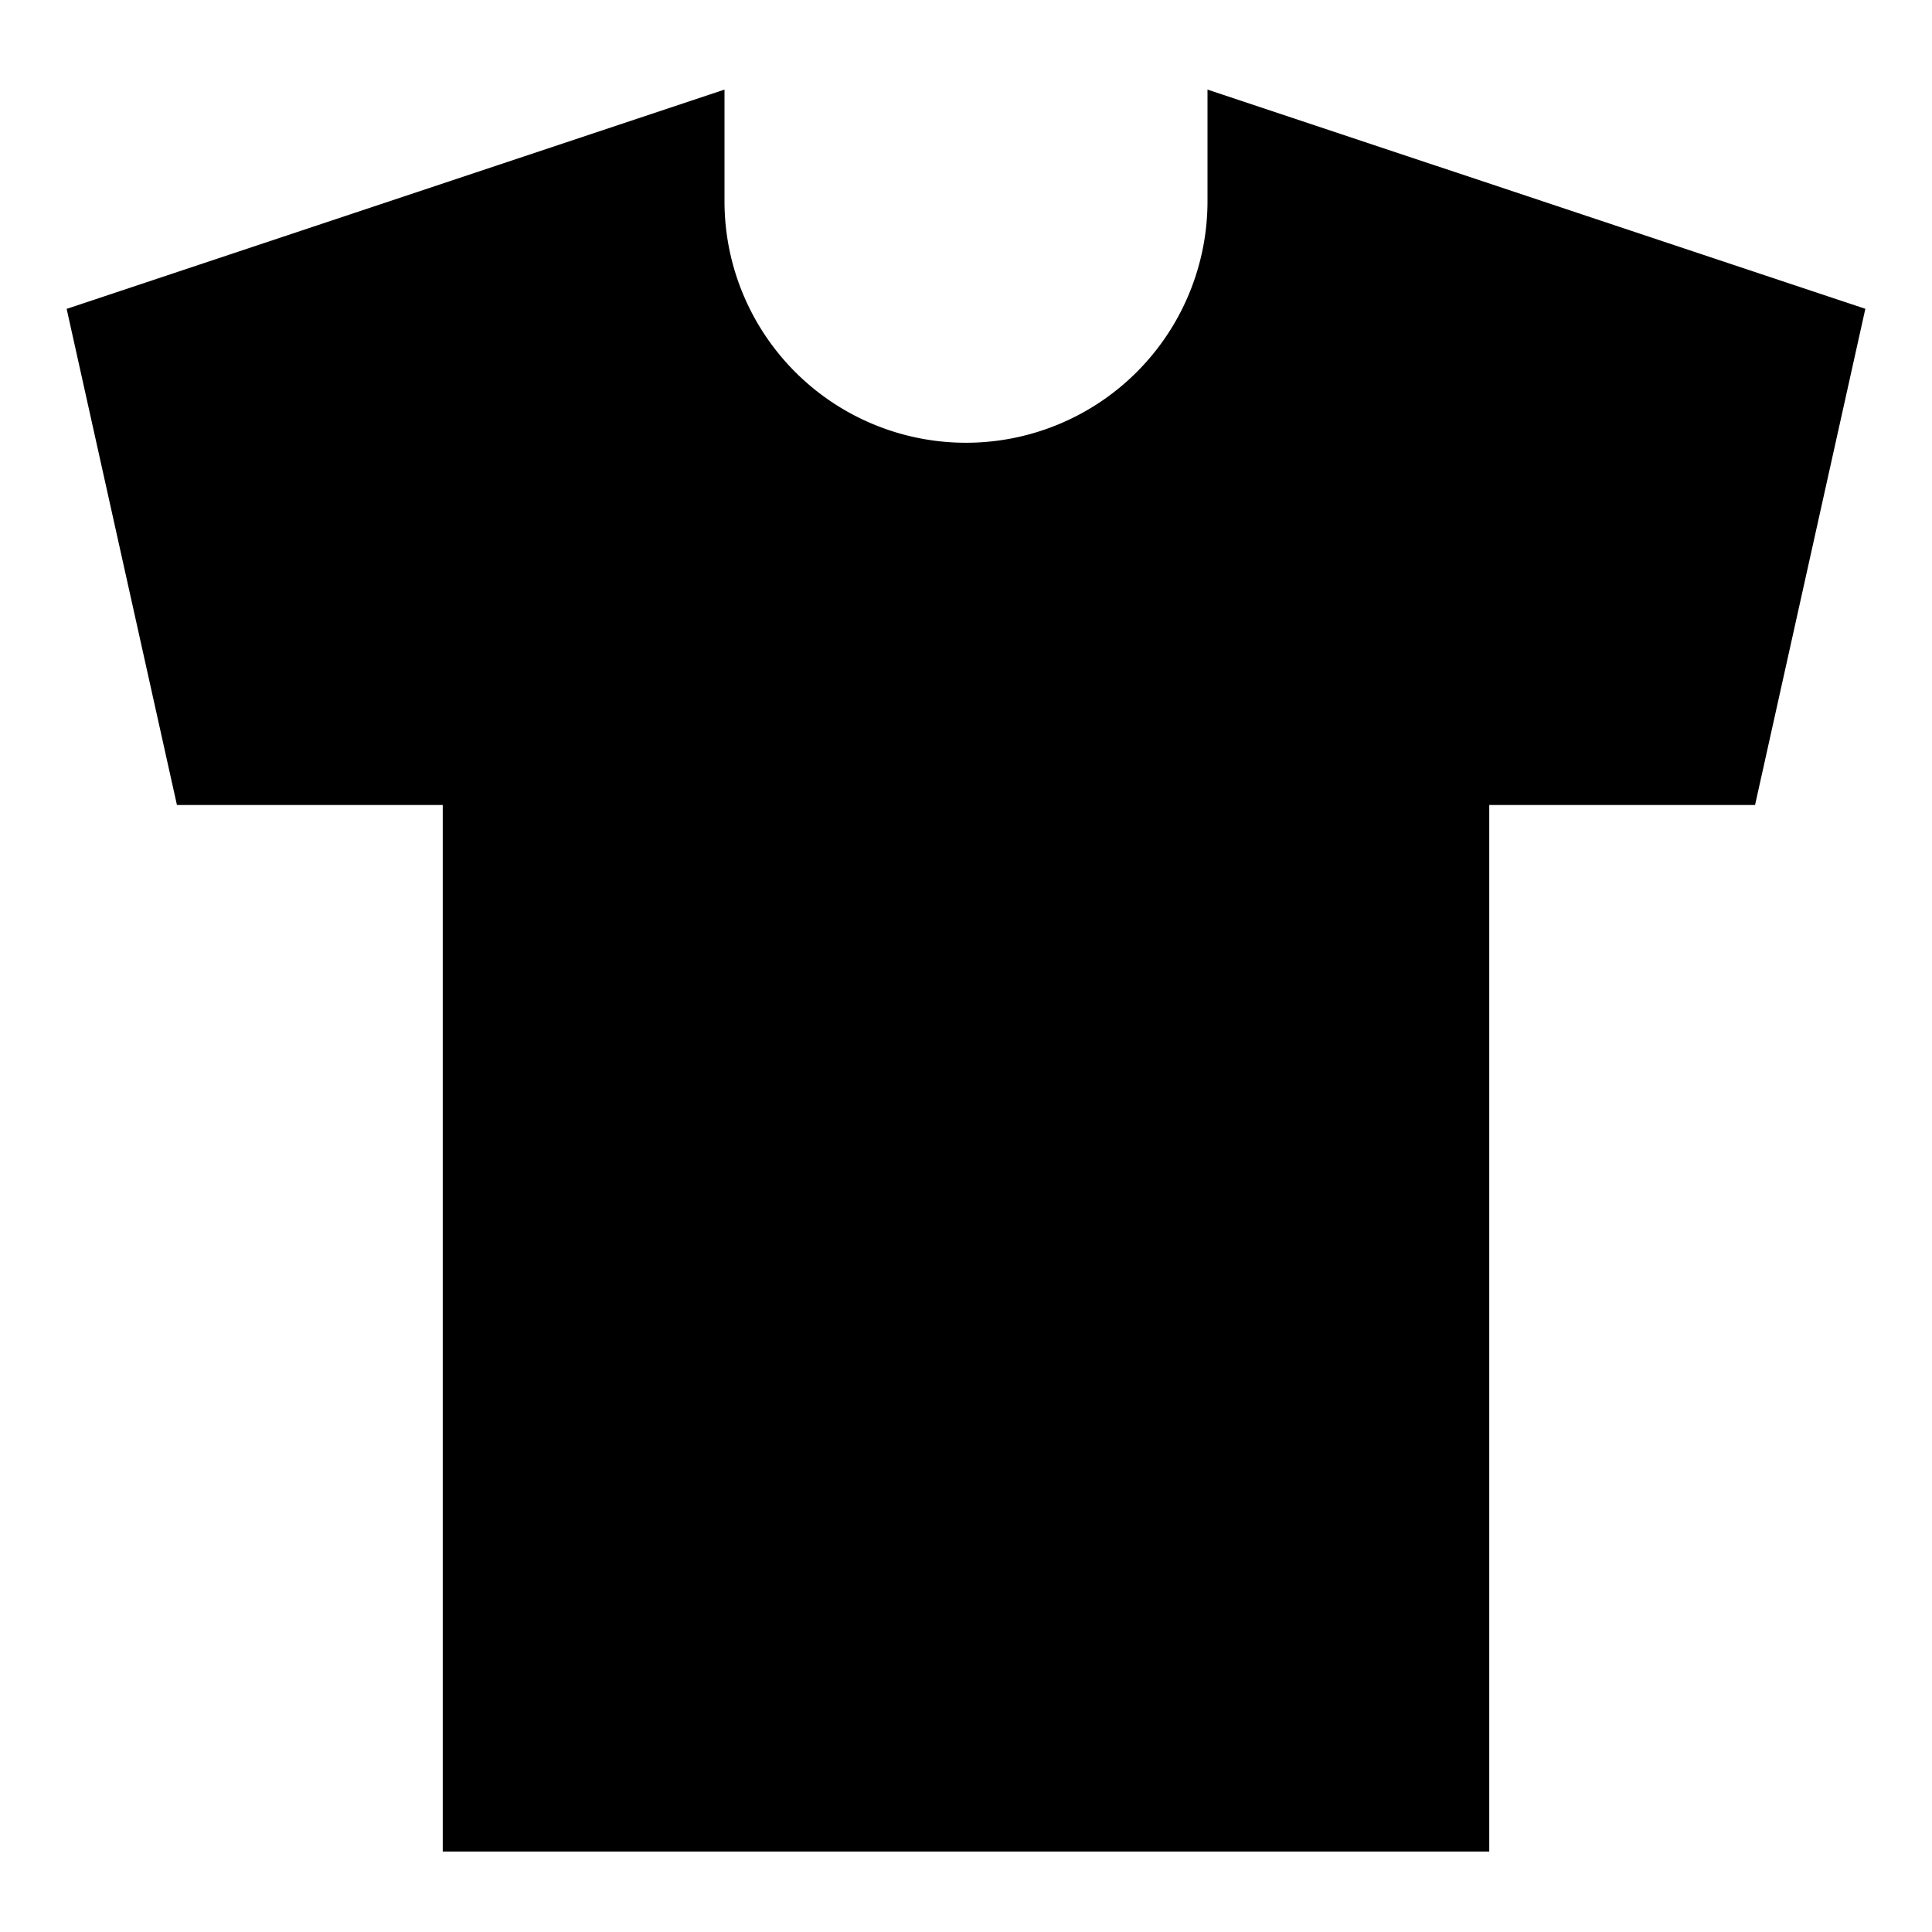 <svg xmlns="http://www.w3.org/2000/svg" fill="none" viewBox="0 0 24 24" id="Shirt--Streamline-Sharp">
  <desc>
    Shirt Streamline Icon: https://streamlinehq.com
  </desc>
  <g id="shirt--clothing-t-shirt-men-top-shopping-fashion">
    <path id="Union" fill="#000000" fill-rule="evenodd" d="M23.172 3.836 15 1.113V2.5a3 3 0 0 1 -6 0V1.113L0.828 3.837 2.198 10H5.5v13l13 0V10h3.302l1.37 -6.164Z" clip-rule="evenodd" stroke-width="1"></path>
  </g>
</svg>